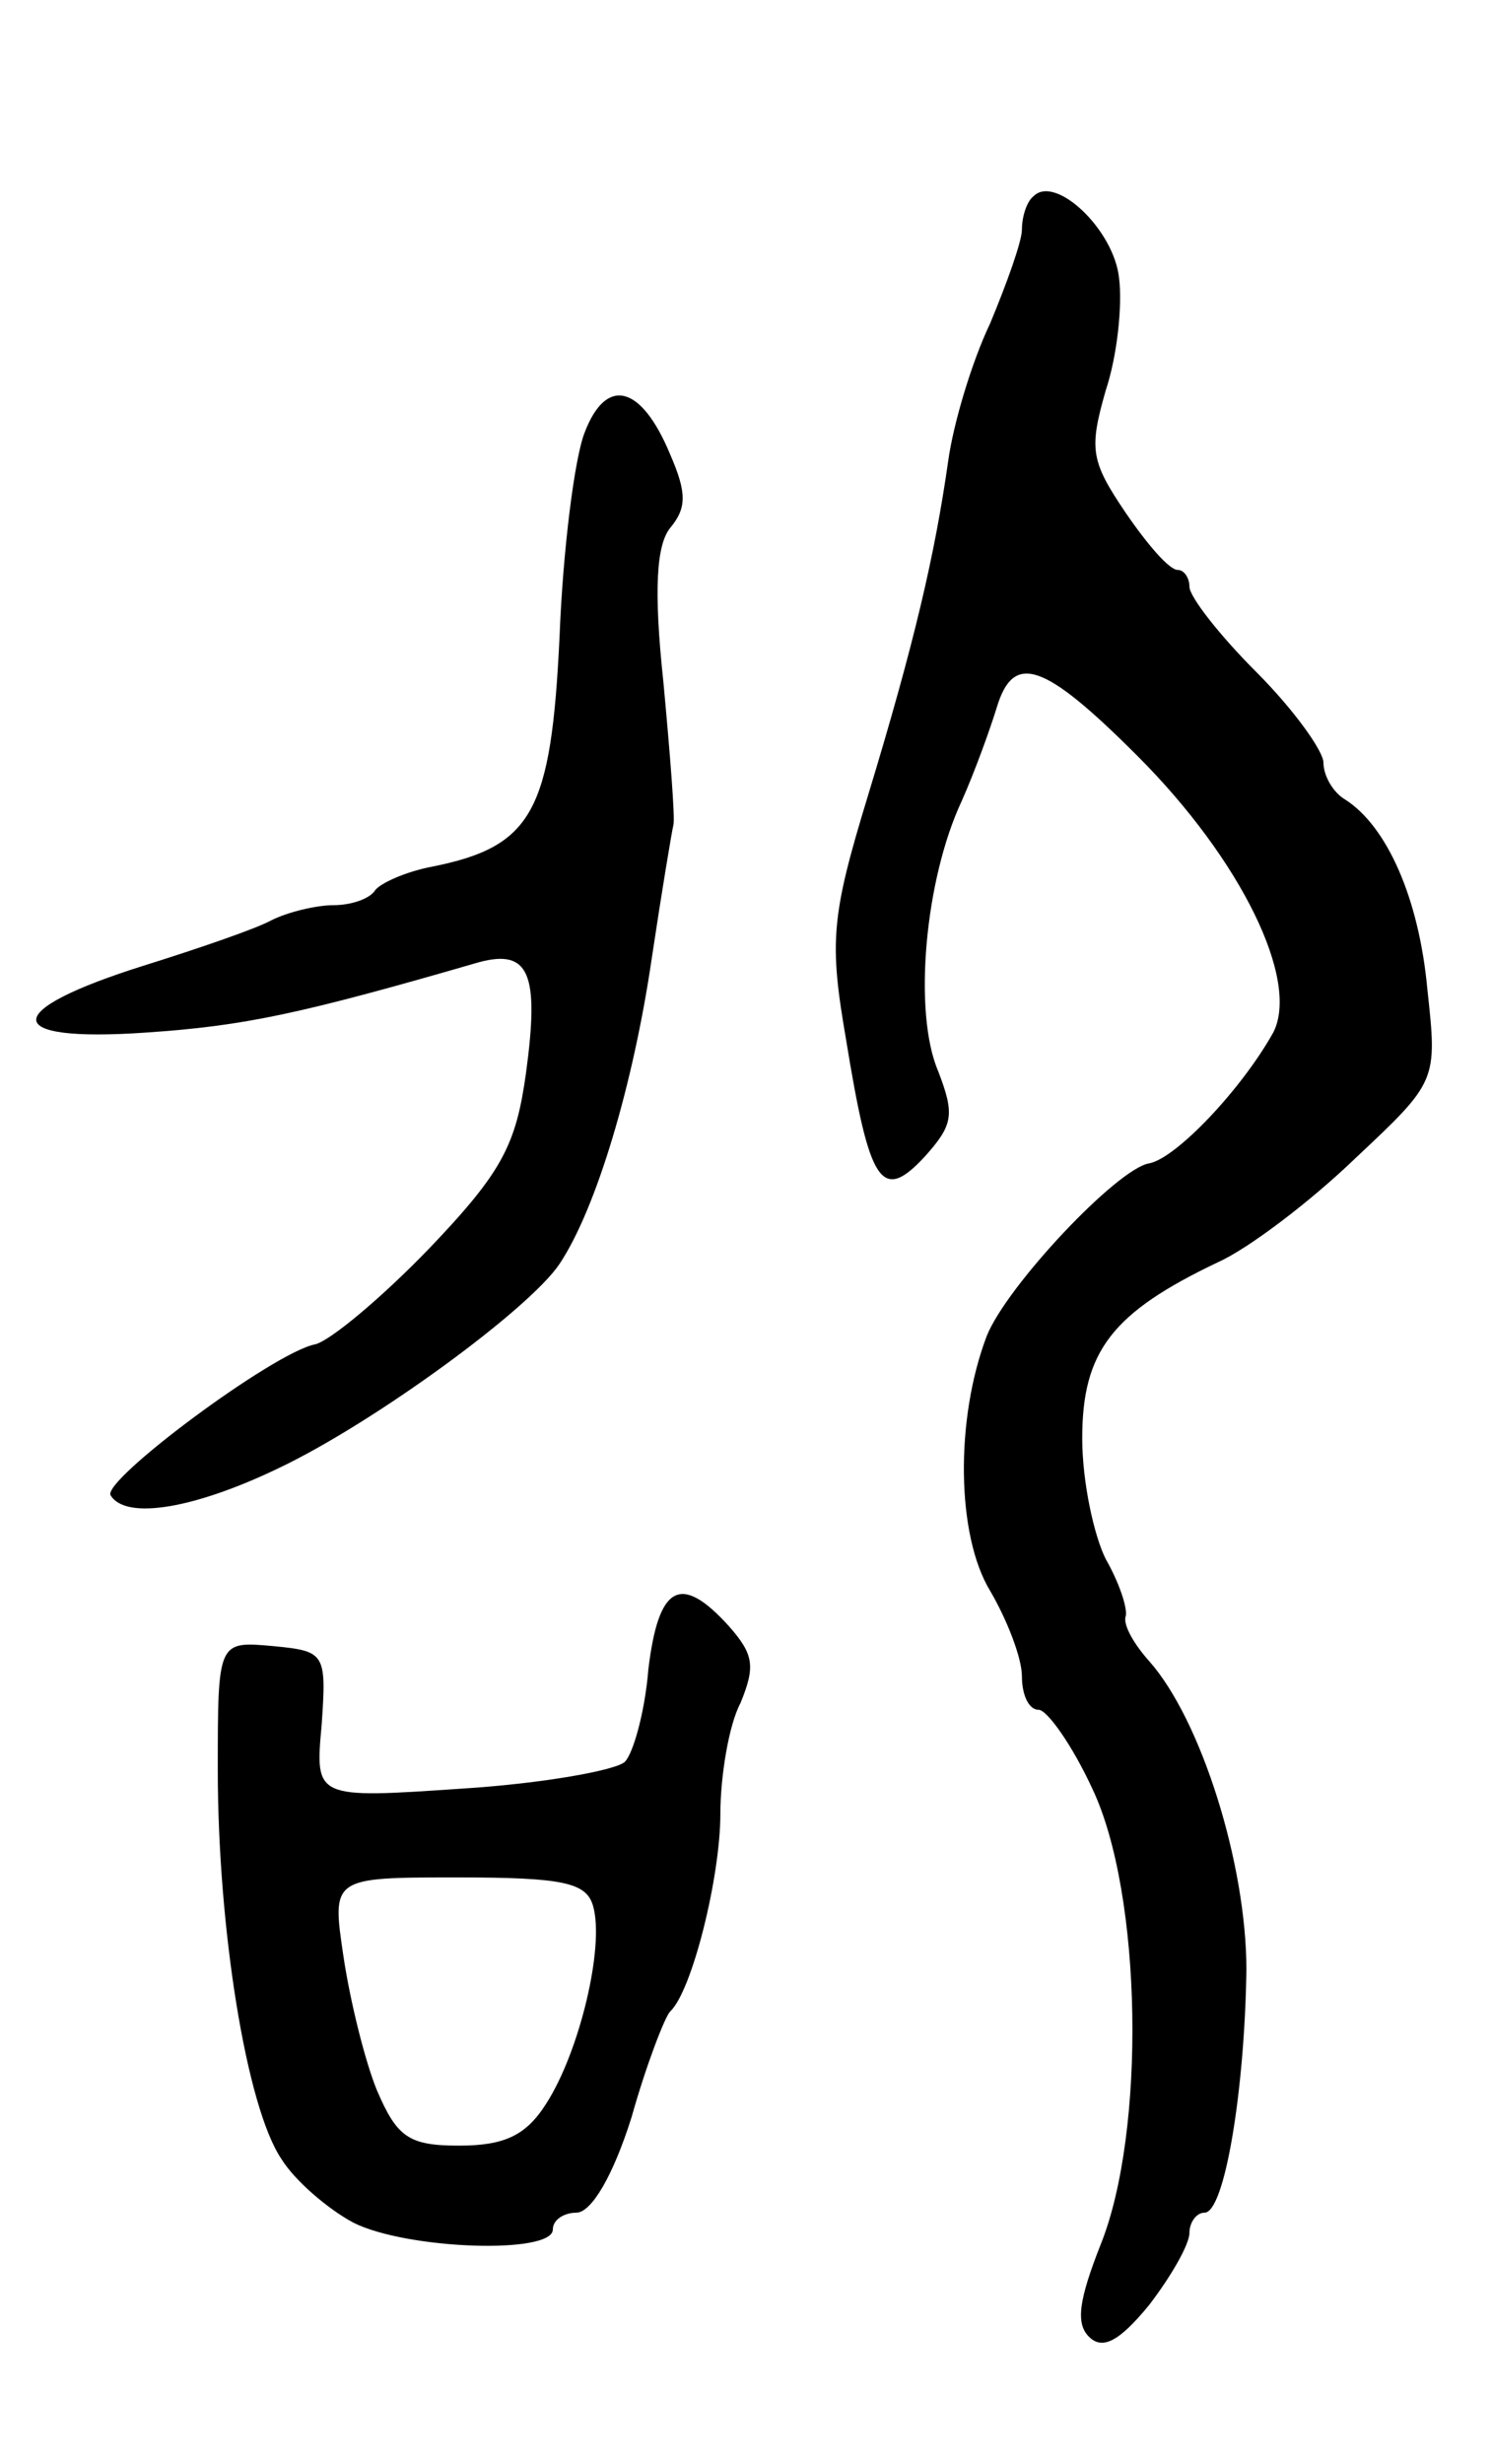 <svg version="1.0" xmlns="http://www.w3.org/2000/svg"
 width="89pt" height="147pt" viewBox="0 0 89 147"
 preserveAspectRatio="xMidYMid meet">
<g transform="translate(0,147) scale(0.1,-0.1)"
fill="#000000" stroke="none">
<path d="M617 1353 c-4 -3 -7 -12 -7 -20 0 -7 -9 -32 -19 -56 -11 -23 -22 -60
-25 -82 -8 -56 -20 -108 -48 -200 -22 -72 -23 -87 -13 -145 14 -86 21 -98 47
-70 17 19 18 25 8 51 -15 35 -8 114 14 161 8 18 17 43 21 56 10 33 28 27 84
-29 62 -62 97 -134 81 -165 -19 -34 -58 -75 -74 -78 -19 -3 -85 -73 -97 -103
-19 -50 -18 -119 2 -152 10 -17 19 -40 19 -51 0 -11 4 -20 10 -20 5 0 20 -21
32 -47 30 -63 32 -205 5 -272 -13 -33 -15 -47 -7 -55 8 -8 18 -3 36 19 13 17
24 36 24 43 0 6 4 12 9 12 12 0 24 73 25 145 0 63 -27 149 -58 184 -9 10 -16
22 -14 27 1 5 -4 20 -12 34 -7 14 -14 46 -14 72 0 52 18 75 81 105 18 8 55 36
82 62 49 46 49 46 43 101 -5 54 -24 97 -49 113 -7 4 -13 14 -13 22 0 7 -18 32
-40 54 -22 22 -40 45 -40 51 0 5 -3 10 -7 10 -5 0 -18 15 -31 34 -21 31 -22
38 -12 73 7 21 10 51 8 67 -3 29 -38 62 -51 49z"/>
<path d="M349 1212 c-6 -15 -13 -70 -15 -122 -5 -104 -16 -125 -76 -137 -16
-3 -31 -10 -34 -14 -3 -5 -14 -9 -25 -9 -10 0 -27 -4 -37 -9 -9 -5 -44 -17
-76 -27 -86 -27 -86 -46 1 -40 59 4 92 11 199 42 30 8 36 -7 28 -66 -6 -43
-14 -59 -58 -105 -28 -29 -59 -55 -68 -57 -25 -5 -127 -81 -122 -90 9 -15 50
-8 100 16 57 27 150 95 168 122 22 33 44 107 55 182 6 40 12 76 13 80 1 4 -2
42 -6 85 -6 56 -4 82 4 92 10 12 10 21 0 44 -17 41 -38 47 -51 13z"/>
<path d="M387 474 c-2 -25 -9 -50 -14 -55 -5 -5 -49 -13 -97 -16 -88 -6 -88
-6 -84 38 3 43 2 44 -29 47 -33 3 -33 3 -33 -74 0 -94 17 -201 38 -232 8 -13
28 -30 43 -38 32 -16 119 -19 119 -4 0 6 7 10 14 10 9 0 22 22 33 57 9 32 20
60 23 63 13 12 30 80 30 118 0 22 5 53 12 66 9 22 8 29 -7 46 -29 32 -42 24
-48 -26z m-33 -141 c7 -24 -8 -87 -28 -118 -12 -19 -25 -25 -52 -25 -30 0 -37
5 -49 33 -7 17 -16 53 -20 80 -7 47 -7 47 68 47 63 0 77 -3 81 -17z"/>
</g>
</svg>
